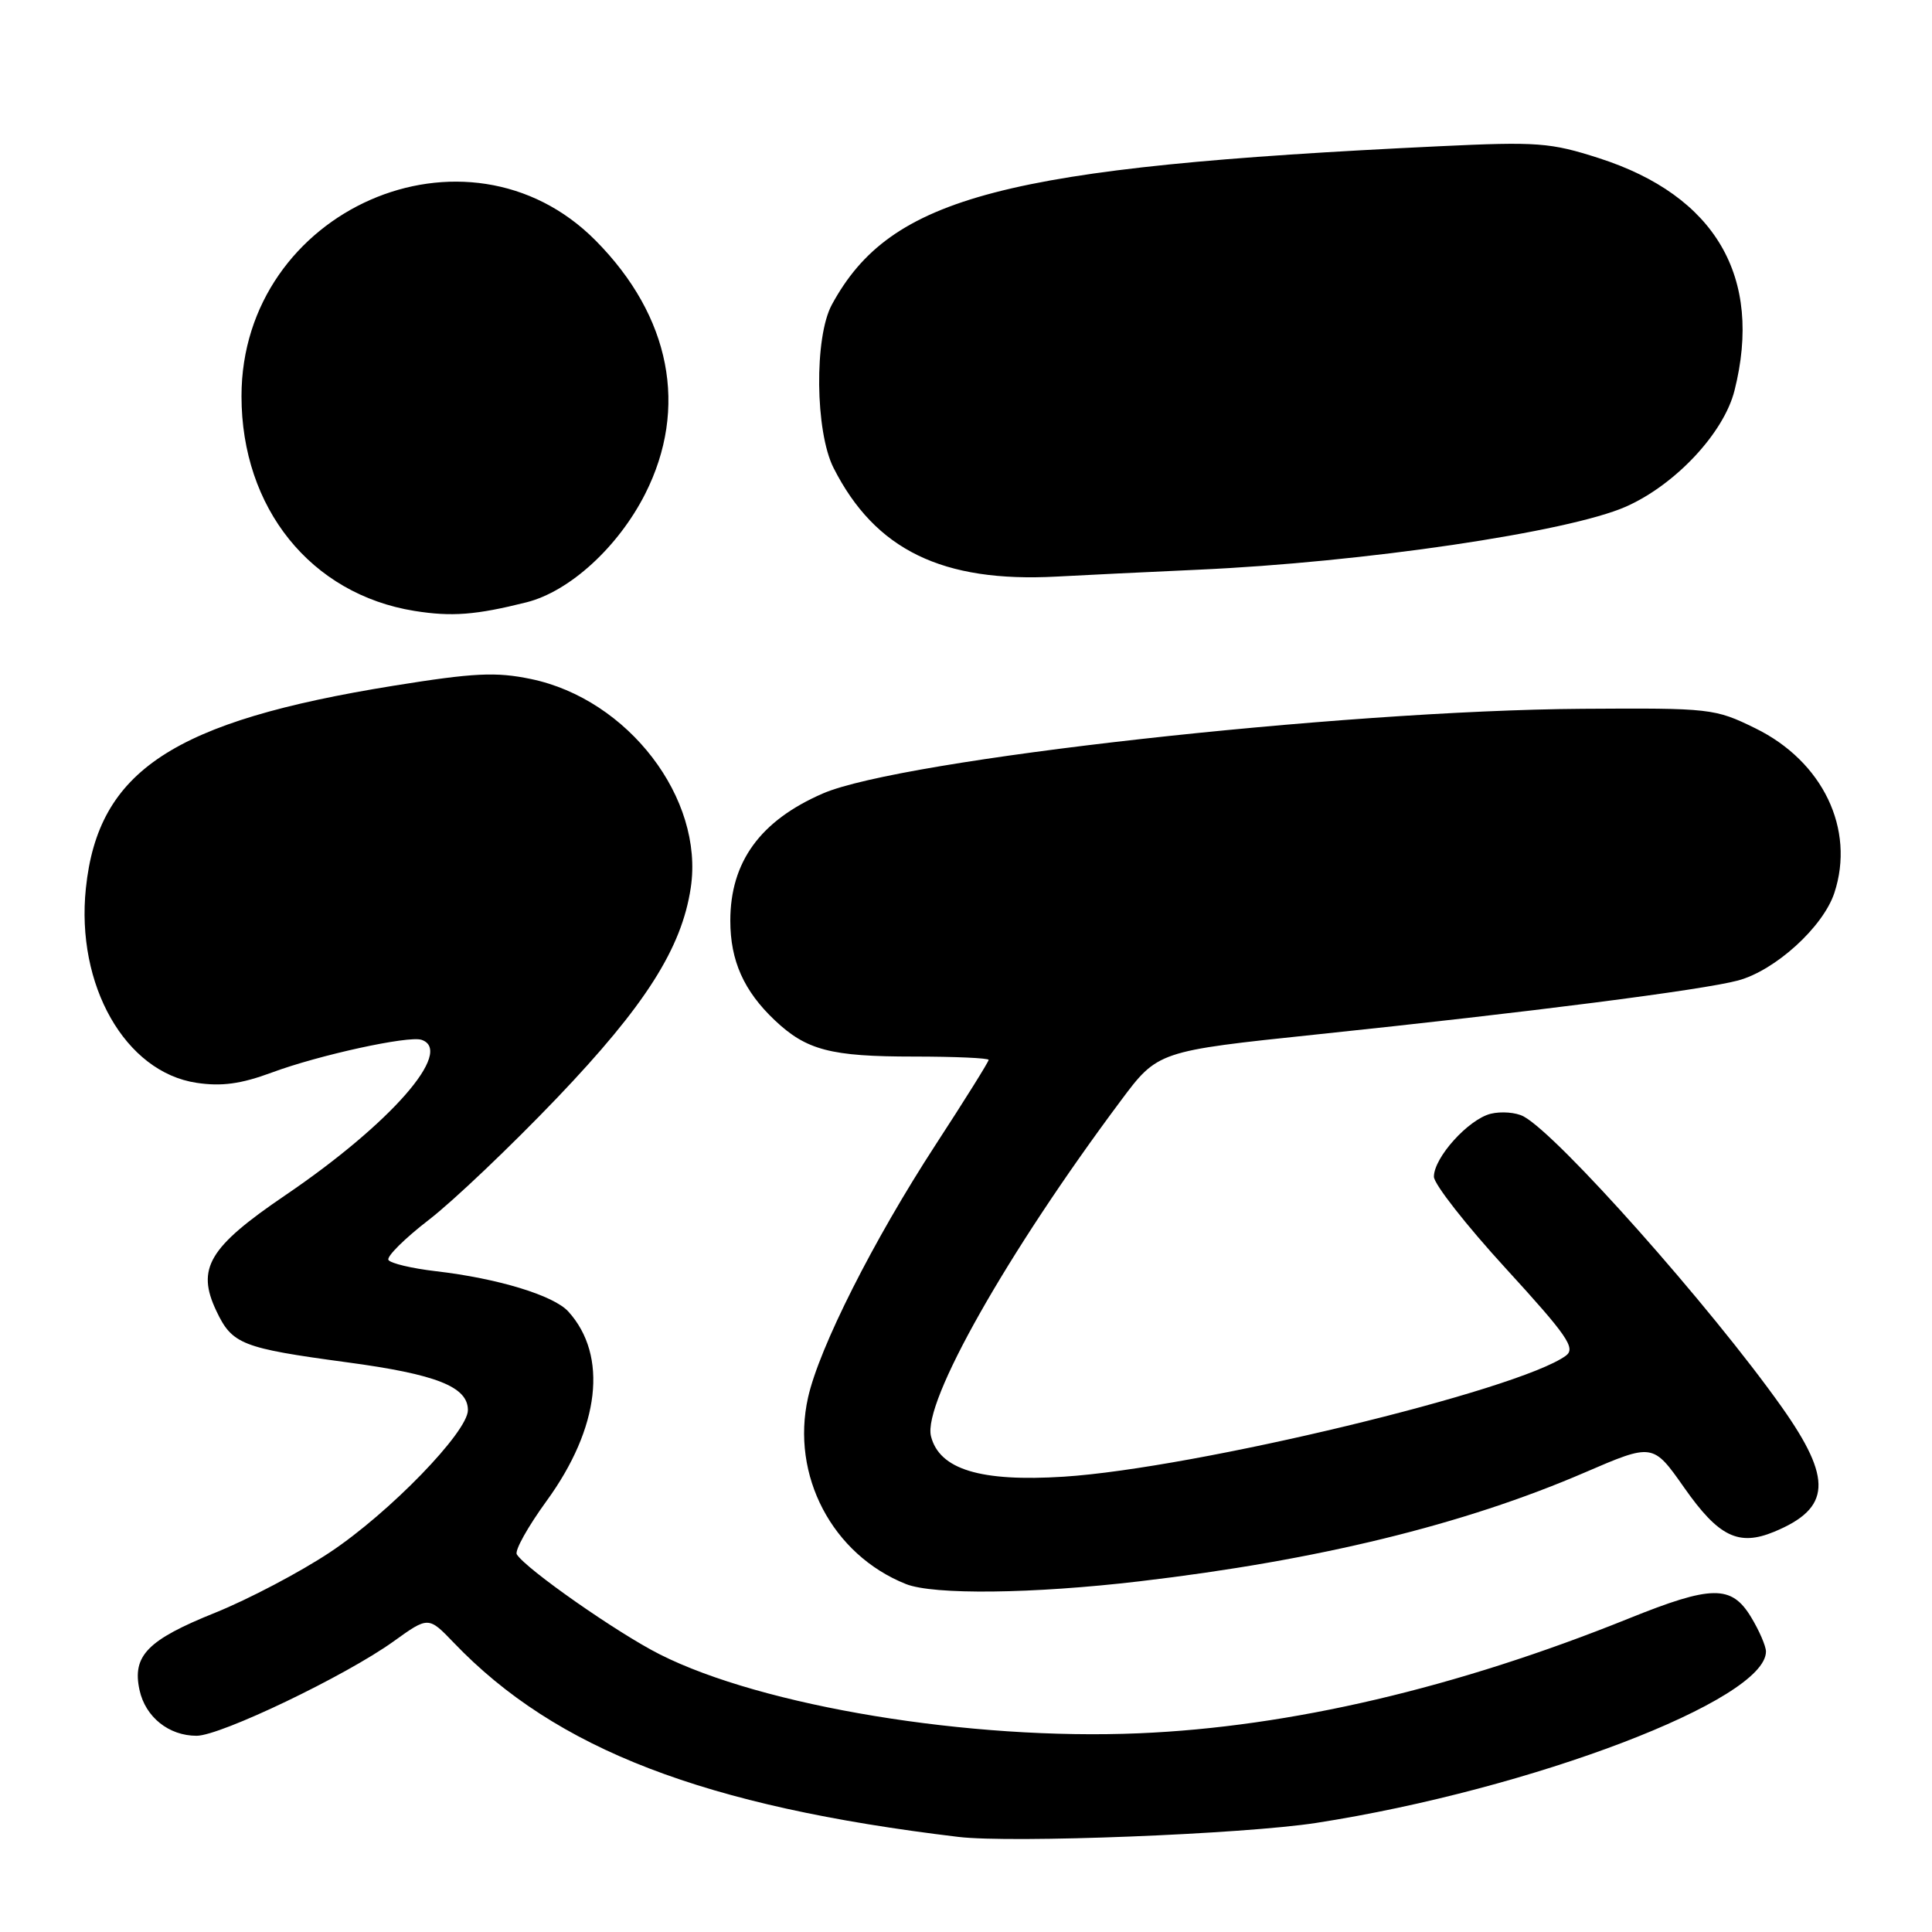 <?xml version="1.0" encoding="UTF-8" standalone="no"?>
<!DOCTYPE svg PUBLIC "-//W3C//DTD SVG 1.1//EN" "http://www.w3.org/Graphics/SVG/1.1/DTD/svg11.dtd" >
<svg xmlns="http://www.w3.org/2000/svg" xmlns:xlink="http://www.w3.org/1999/xlink" version="1.1" viewBox="0 0 256 256">
 <g >
 <path fill="currentColor"
d=" M 174.44 241.54 C 202.98 237.10 234.01 225.27 234.00 218.83 C 233.99 218.10 233.10 216.04 232.01 214.25 C 229.42 209.99 226.80 210.03 215.79 214.47 C 193.02 223.65 170.94 228.83 150.91 229.67 C 128.54 230.62 101.04 226.09 87.42 219.21 C 81.81 216.38 69.66 207.88 68.48 205.96 C 68.17 205.47 69.95 202.29 72.42 198.89 C 79.49 189.18 80.59 179.62 75.31 173.79 C 73.38 171.65 65.96 169.39 57.74 168.44 C 54.57 168.07 51.75 167.40 51.47 166.95 C 51.20 166.51 53.61 164.11 56.83 161.63 C 60.05 159.15 67.69 151.88 73.81 145.48 C 85.51 133.23 90.33 125.65 91.53 117.63 C 93.31 105.80 83.23 92.64 70.34 89.97 C 65.72 89.01 62.80 89.15 52.17 90.86 C 22.95 95.57 13.00 102.11 11.38 117.69 C 10.03 130.53 16.59 142.07 26.05 143.48 C 29.36 143.98 31.93 143.63 36.01 142.12 C 42.25 139.80 54.13 137.21 55.85 137.78 C 60.23 139.24 51.75 148.91 37.77 158.40 C 27.66 165.27 25.99 168.08 28.67 173.71 C 30.76 178.13 32.05 178.63 45.96 180.51 C 57.83 182.10 62.00 183.75 62.00 186.85 C 62.00 189.73 51.59 200.46 43.73 205.68 C 39.78 208.31 32.93 211.91 28.52 213.69 C 19.54 217.30 17.49 219.39 18.49 223.95 C 19.27 227.52 22.37 230.00 26.05 230.00 C 29.22 230.00 45.77 222.07 52.14 217.50 C 56.77 214.17 56.77 214.17 60.14 217.68 C 73.66 231.80 93.34 239.37 127.00 243.40 C 134.05 244.25 164.78 243.04 174.44 241.54 Z  M 151.01 209.53 C 174.58 206.76 193.92 202.04 209.95 195.13 C 219.02 191.22 219.02 191.22 223.17 197.13 C 227.73 203.63 230.37 204.92 235.10 202.96 C 242.62 199.84 242.85 196.00 236.09 186.44 C 226.66 173.13 206.46 150.39 201.88 147.93 C 200.87 147.39 198.91 147.24 197.52 147.58 C 194.56 148.33 190.00 153.38 190.00 155.92 C 190.00 156.89 194.29 162.36 199.53 168.08 C 207.70 177.01 208.83 178.65 207.48 179.64 C 201.20 184.23 158.37 194.55 140.94 195.67 C 129.92 196.37 124.47 194.71 123.36 190.31 C 122.24 185.84 133.44 166.04 148.48 145.89 C 153.41 139.28 153.41 139.28 174.46 137.07 C 202.59 134.13 225.62 131.18 230.30 129.92 C 235.24 128.59 241.57 122.83 243.06 118.32 C 245.85 109.87 241.53 100.88 232.59 96.50 C 227.22 93.87 226.67 93.81 209.69 93.92 C 177.64 94.14 119.39 100.63 109.01 105.15 C 100.73 108.75 96.77 114.21 96.77 122.00 C 96.77 127.30 98.56 131.31 102.66 135.19 C 106.86 139.16 110.07 140.00 121.07 140.00 C 126.53 140.00 131.00 140.20 131.00 140.44 C 131.00 140.69 127.84 145.75 123.97 151.69 C 115.73 164.35 108.55 178.57 107.07 185.18 C 104.76 195.49 110.27 205.99 120.03 209.89 C 123.68 211.35 136.85 211.20 151.01 209.53 Z  M 69.76 79.81 C 75.48 78.37 81.92 72.48 85.49 65.44 C 91.24 54.07 88.87 41.92 78.94 31.89 C 61.90 14.68 32.00 27.80 32.00 52.50 C 32.00 67.33 41.19 78.74 54.92 80.95 C 59.85 81.74 63.07 81.49 69.76 79.81 Z  M 158.76 75.49 C 180.65 74.51 207.82 70.50 215.45 67.13 C 222.00 64.23 228.42 57.37 229.83 51.75 C 233.62 36.73 227.32 25.93 211.88 20.96 C 205.44 18.89 203.73 18.76 190.69 19.38 C 132.99 22.12 118.03 26.02 110.23 40.36 C 107.88 44.67 108.01 57.18 110.45 62.00 C 115.96 72.87 124.87 77.21 140.00 76.40 C 143.57 76.20 152.02 75.80 158.76 75.49 Z "/>
</g>
</svg>